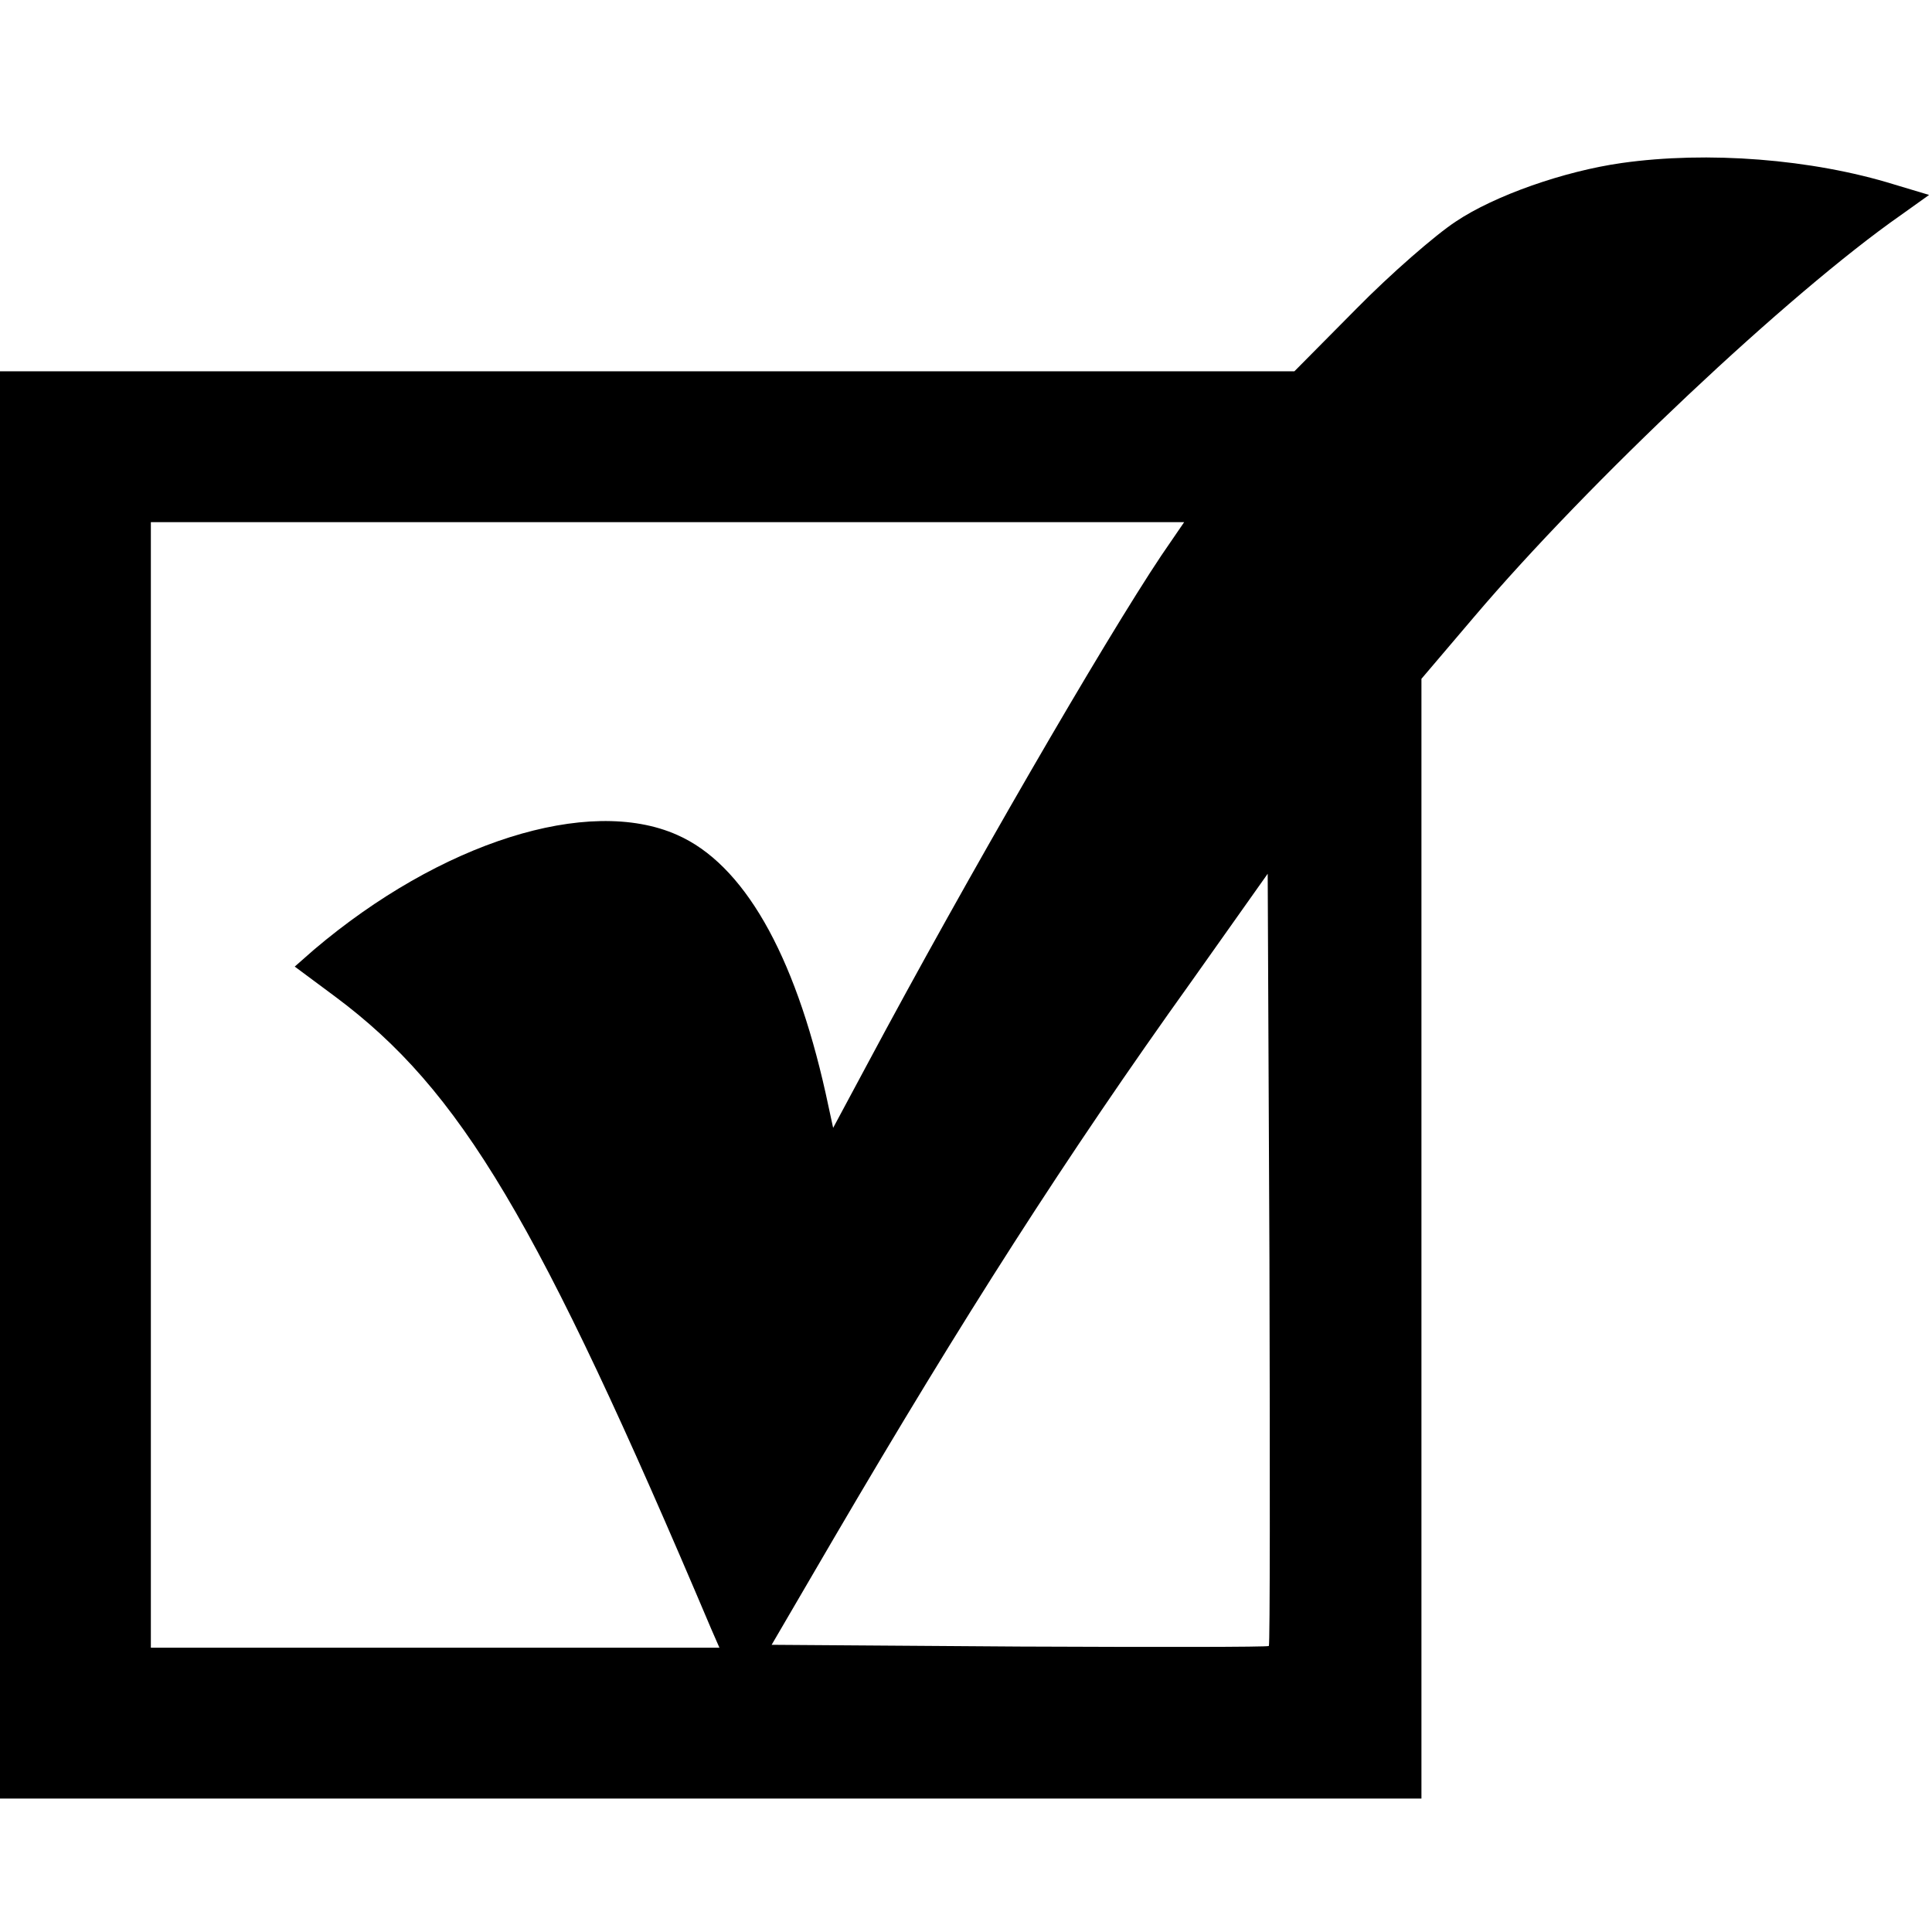 <?xml version="1.0" standalone="no"?>
<!DOCTYPE svg PUBLIC "-//W3C//DTD SVG 20010904//EN"
 "http://www.w3.org/TR/2001/REC-SVG-20010904/DTD/svg10.dtd">
<svg version="1.0" xmlns="http://www.w3.org/2000/svg"
 width="333pt" height="333pt" viewBox="0 0 333 333"
 preserveAspectRatio="xMidYMid meet">
<g transform="translate(0,333) scale(0.1,-0.1)"
fill="#000000" stroke="none">
<path d="M2795 3049 c-99 -14 -219 -56 -286 -101 -35 -23 -112 -90 -171 -150
l-107 -108 -1115 0 -1116 0 0 -1230 0 -1230 1225 0 1225 0 0 965 0 965 91 107
c197 232 542 557 735 692 l49 35 -60 18 c-142 44 -322 58 -470 37z m-793 -676
c-99 -148 -336 -557 -507 -877 l-59 -110 -13 60 c-54 242 -142 395 -256 445
-153 68 -408 -13 -626 -198 l-33 -29 70 -52 c216 -161 349 -384 648 -1090 l14
-32 -490 0 -490 0 0 970 0 970 890 0 891 0 -39 -57z m185 -1880 c-2 -2 -196
-2 -430 -1 l-427 3 108 185 c222 379 399 656 616 959 l131 185 3 -664 c1 -365
1 -665 -1 -667z"/>
</g>
</svg>
